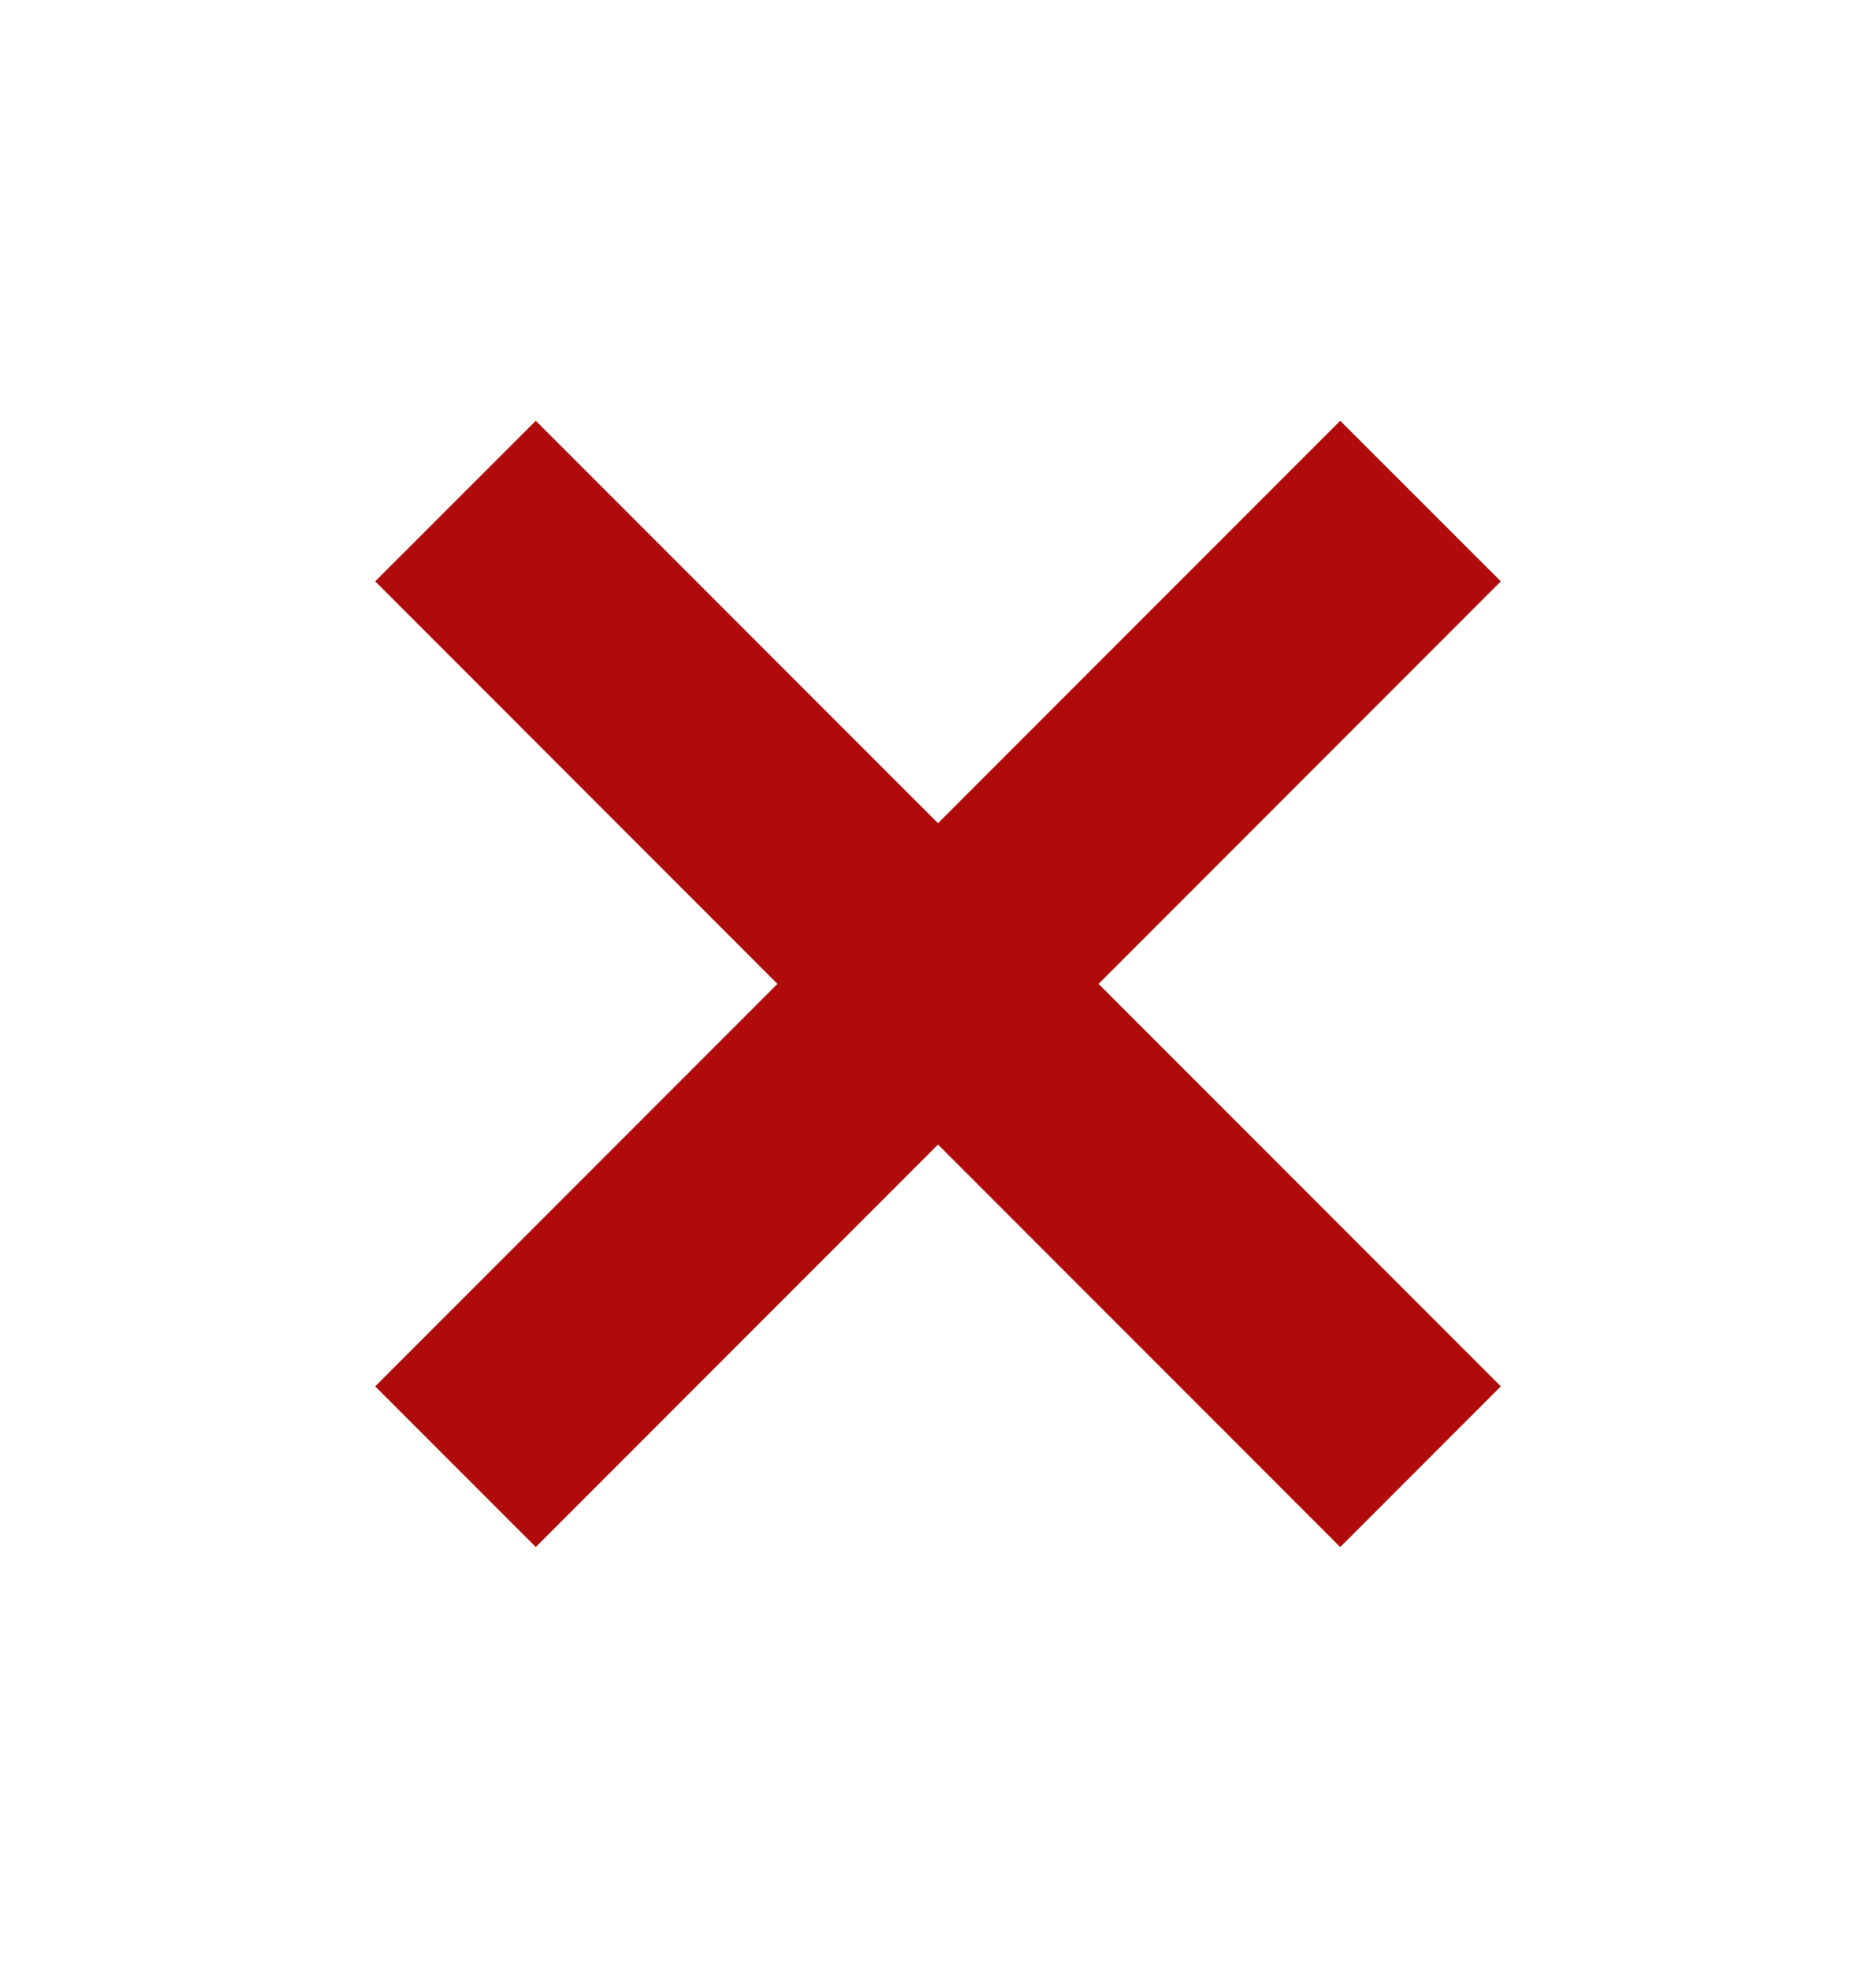 <svg width="20" height="21" viewBox="0 0 20 21" fill="none" xmlns="http://www.w3.org/2000/svg">
<path fill-rule="evenodd" clip-rule="evenodd" d="M16 6.194L5.712 16.483L4 14.771L14.288 4.483L16 6.194Z" fill="#B00B0B"/>
<path fill-rule="evenodd" clip-rule="evenodd" d="M14.288 16.483L4 6.194L5.712 4.483L16 14.771L14.288 16.483Z" fill="#B00B0B"/>
</svg>
